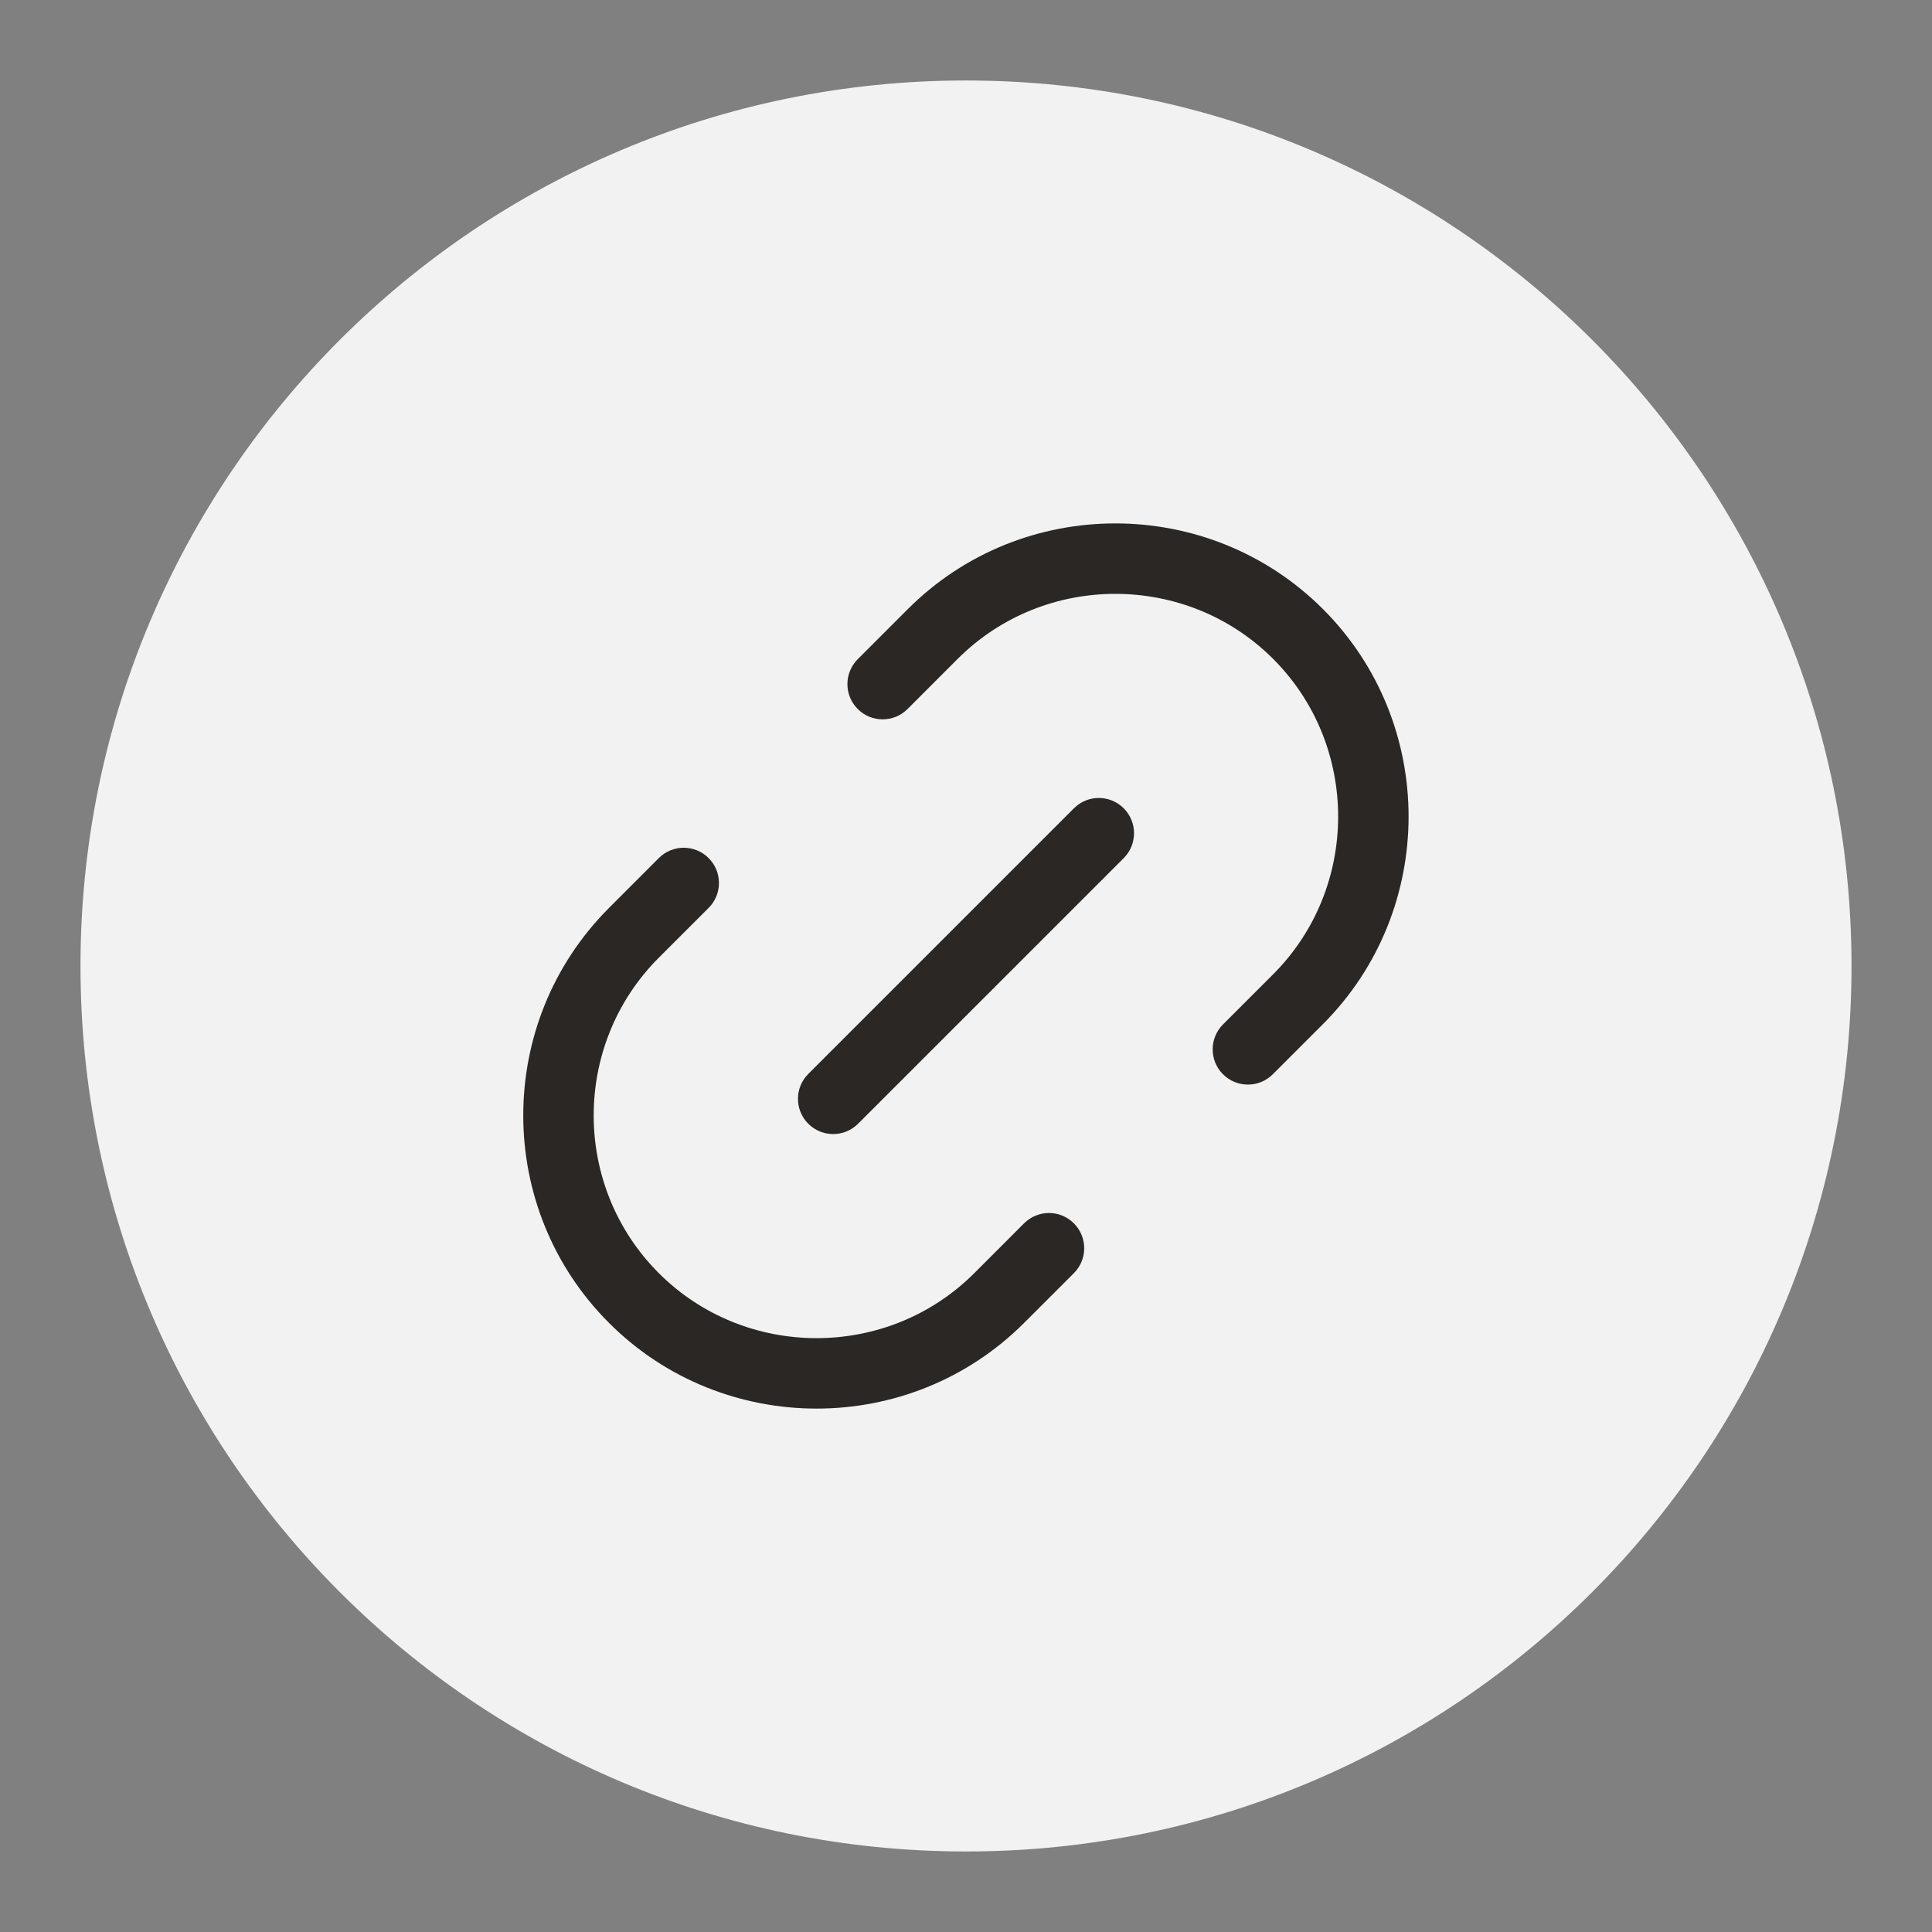 <svg width="56" height="56" viewBox="0 0 56 56" fill="none" xmlns="http://www.w3.org/2000/svg">
<rect x="0" y="0" width="56" height="56" fill="#808080" stroke="none"/>
<path d="M2.333 28C2.333 13.824 13.825 2.333 28 2.333C42.175 2.333 53.667 13.824 53.667 28C53.667 42.175 42.175 53.666 28 53.666C13.825 53.666 2.333 42.175 2.333 28Z" fill="#F2F2F2"/>
<g clip-path="url(#clip0_2813:4591)">
<path fill-rule="evenodd" clip-rule="evenodd" d="M24.862 20.551C24.463 20.152 24.463 19.506 24.862 19.107L26.315 17.654C29.631 14.338 35.041 14.35 38.346 17.654C41.662 20.97 41.65 26.38 38.346 29.685L36.893 31.138C36.494 31.537 35.848 31.537 35.449 31.138C35.05 30.739 35.05 30.093 35.449 29.694L36.902 28.241C39.411 25.732 39.419 21.614 36.902 19.098C34.394 16.589 30.276 16.581 27.759 19.098L26.306 20.551C25.907 20.95 25.261 20.95 24.862 20.551Z" fill="#2B2724"/>
<path fill-rule="evenodd" clip-rule="evenodd" d="M17.653 38.346C14.338 35.032 14.338 29.631 17.653 26.316L19.096 24.872C19.495 24.473 20.142 24.473 20.54 24.872C20.939 25.271 20.939 25.917 20.54 26.316L19.096 27.759C16.579 30.277 16.579 34.385 19.096 36.903C21.605 39.411 25.723 39.419 28.24 36.903L29.683 35.459C30.082 35.06 30.728 35.06 31.127 35.459C31.526 35.858 31.526 36.504 31.127 36.903L29.683 38.346C26.368 41.662 20.957 41.651 17.653 38.346Z" fill="#2B2724"/>
<path fill-rule="evenodd" clip-rule="evenodd" d="M23.428 32.572C23.03 32.174 23.03 31.527 23.428 31.129L31.128 23.429C31.527 23.03 32.173 23.03 32.572 23.429C32.97 23.828 32.97 24.474 32.572 24.873L24.872 32.572C24.473 32.971 23.827 32.971 23.428 32.572Z" fill="#2B2724"/>
</g>
<defs>
<clipPath id="clip0_2813:4591">
<rect width="32.667" height="32.667" fill="white" transform="translate(11.667 11.667)"/>
</clipPath>
</defs>
</svg>
